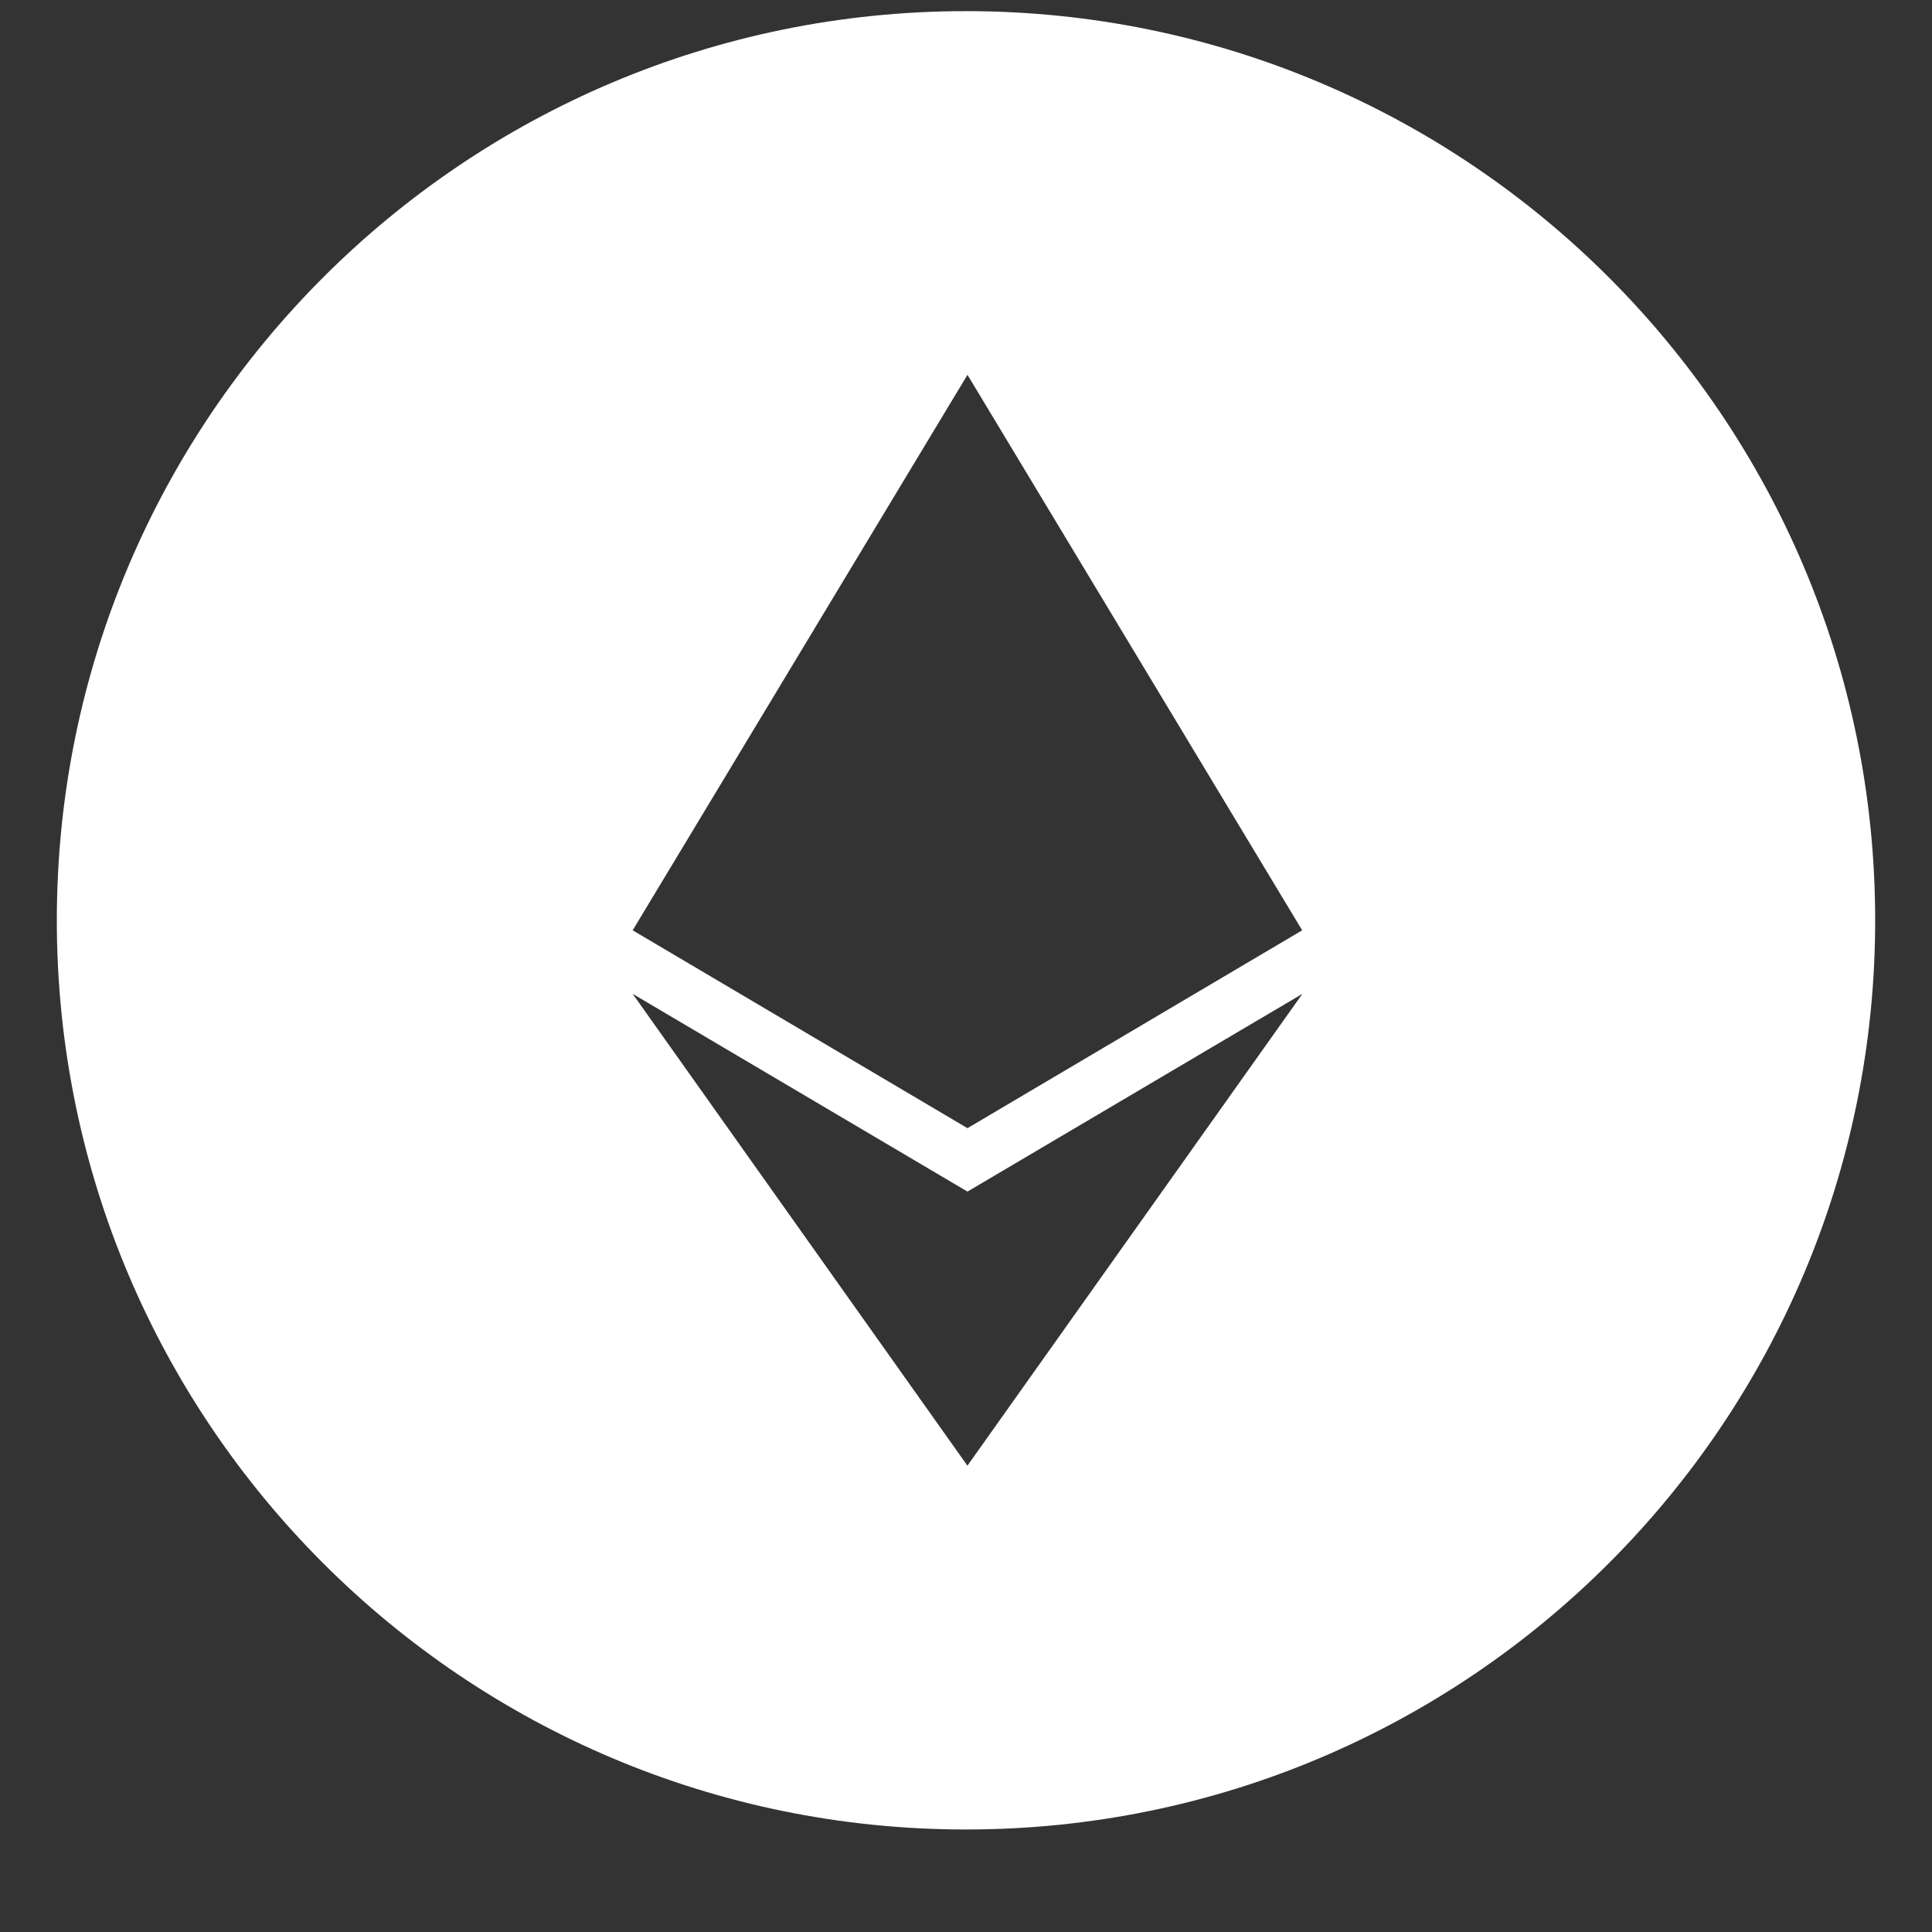 <svg width="17" height="17" viewBox="0 0 17 17" fill="none" xmlns="http://www.w3.org/2000/svg">
<rect x="0" y="0" width="17" height="17" fill="#333333" stroke="none"/>
<path fill-rule="evenodd" clip-rule="evenodd" d="M0.5 8.098C0.5 3.68 4.082 0.098 8.5 0.098C12.918 0.098 16.5 3.68 16.5 8.098C16.5 12.516 12.918 16.098 8.5 16.098C4.082 16.098 0.5 12.516 0.5 8.098ZM8.513 3.298L5.567 8.186L8.513 9.927L11.458 8.186L8.513 3.298ZM8.513 10.485V10.485L11.46 8.745L8.513 12.896L8.512 12.896L5.567 8.745L8.513 10.485Z" fill="white"/>
</svg>
